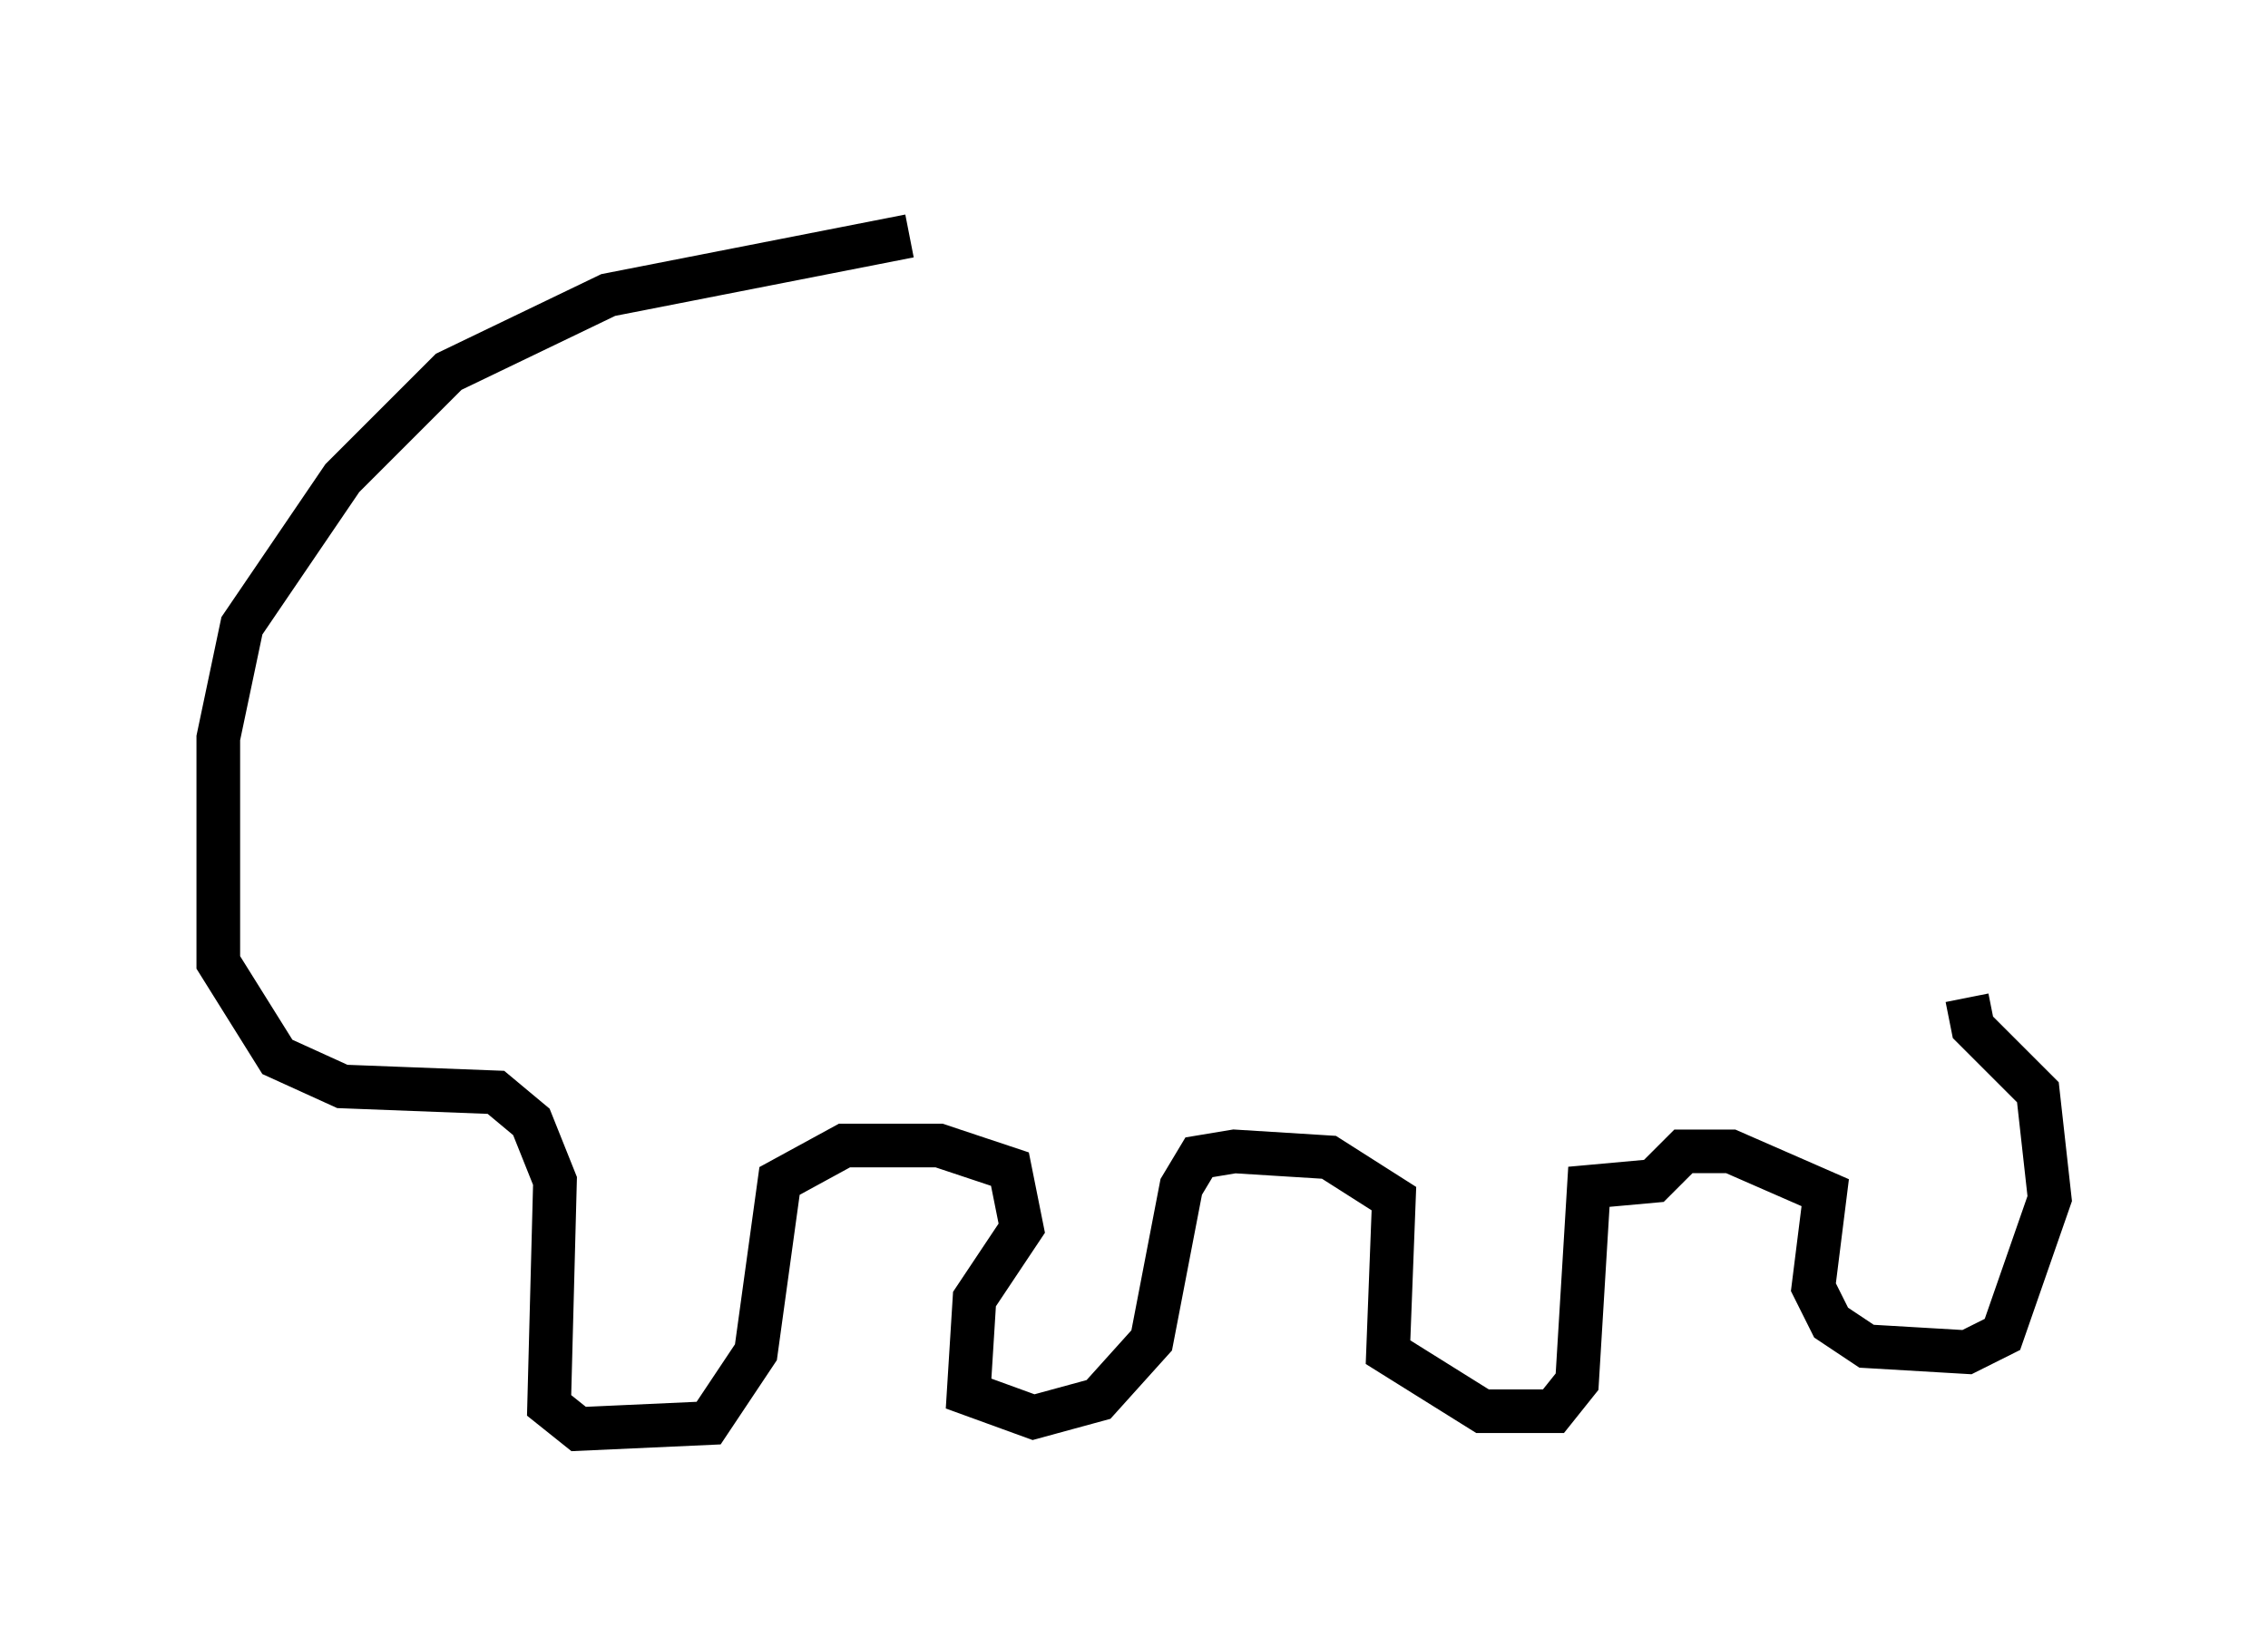 <?xml version="1.0" encoding="utf-8" ?>
<svg baseProfile="full" height="37.74" version="1.1" width="51.948" xmlns="http://www.w3.org/2000/svg" xmlns:ev="http://www.w3.org/2001/xml-events" xmlns:xlink="http://www.w3.org/1999/xlink"><defs /><rect fill="white" height="37.74" width="51.948" x="0" y="0" /><path d="M27.598, 5 m-6.766, 0.406 l-6.901, 1.353 -3.654, 1.759 l-2.436, 2.436 -2.3, 3.383 l-0.541, 2.571 0.0, 5.142 l1.353, 2.165 1.488, 0.677 l3.518, 0.135 0.812, 0.677 l0.541, 1.353 -0.135, 5.142 l0.677, 0.541 2.977, -0.135 l1.083, -1.624 0.541, -3.924 l1.488, -0.812 2.165, 0.0 l1.624, 0.541 0.271, 1.353 l-1.083, 1.624 -0.135, 2.165 l1.488, 0.541 1.488, -0.406 l1.218, -1.353 0.677, -3.518 l0.406, -0.677 0.812, -0.135 l2.165, 0.135 1.488, 0.947 l-0.135, 3.518 2.165, 1.353 l1.624, 0.0 0.541, -0.677 l0.271, -4.465 1.488, -0.135 l0.677, -0.677 1.083, 0.0 l2.165, 0.947 -0.271, 2.165 l0.406, 0.812 0.812, 0.541 l2.3, 0.135 0.812, -0.406 l1.083, -3.112 -0.271, -2.436 l-1.488, -1.488 -0.135, -0.677 " fill="none" stroke="black" stroke-width="1" /></svg>